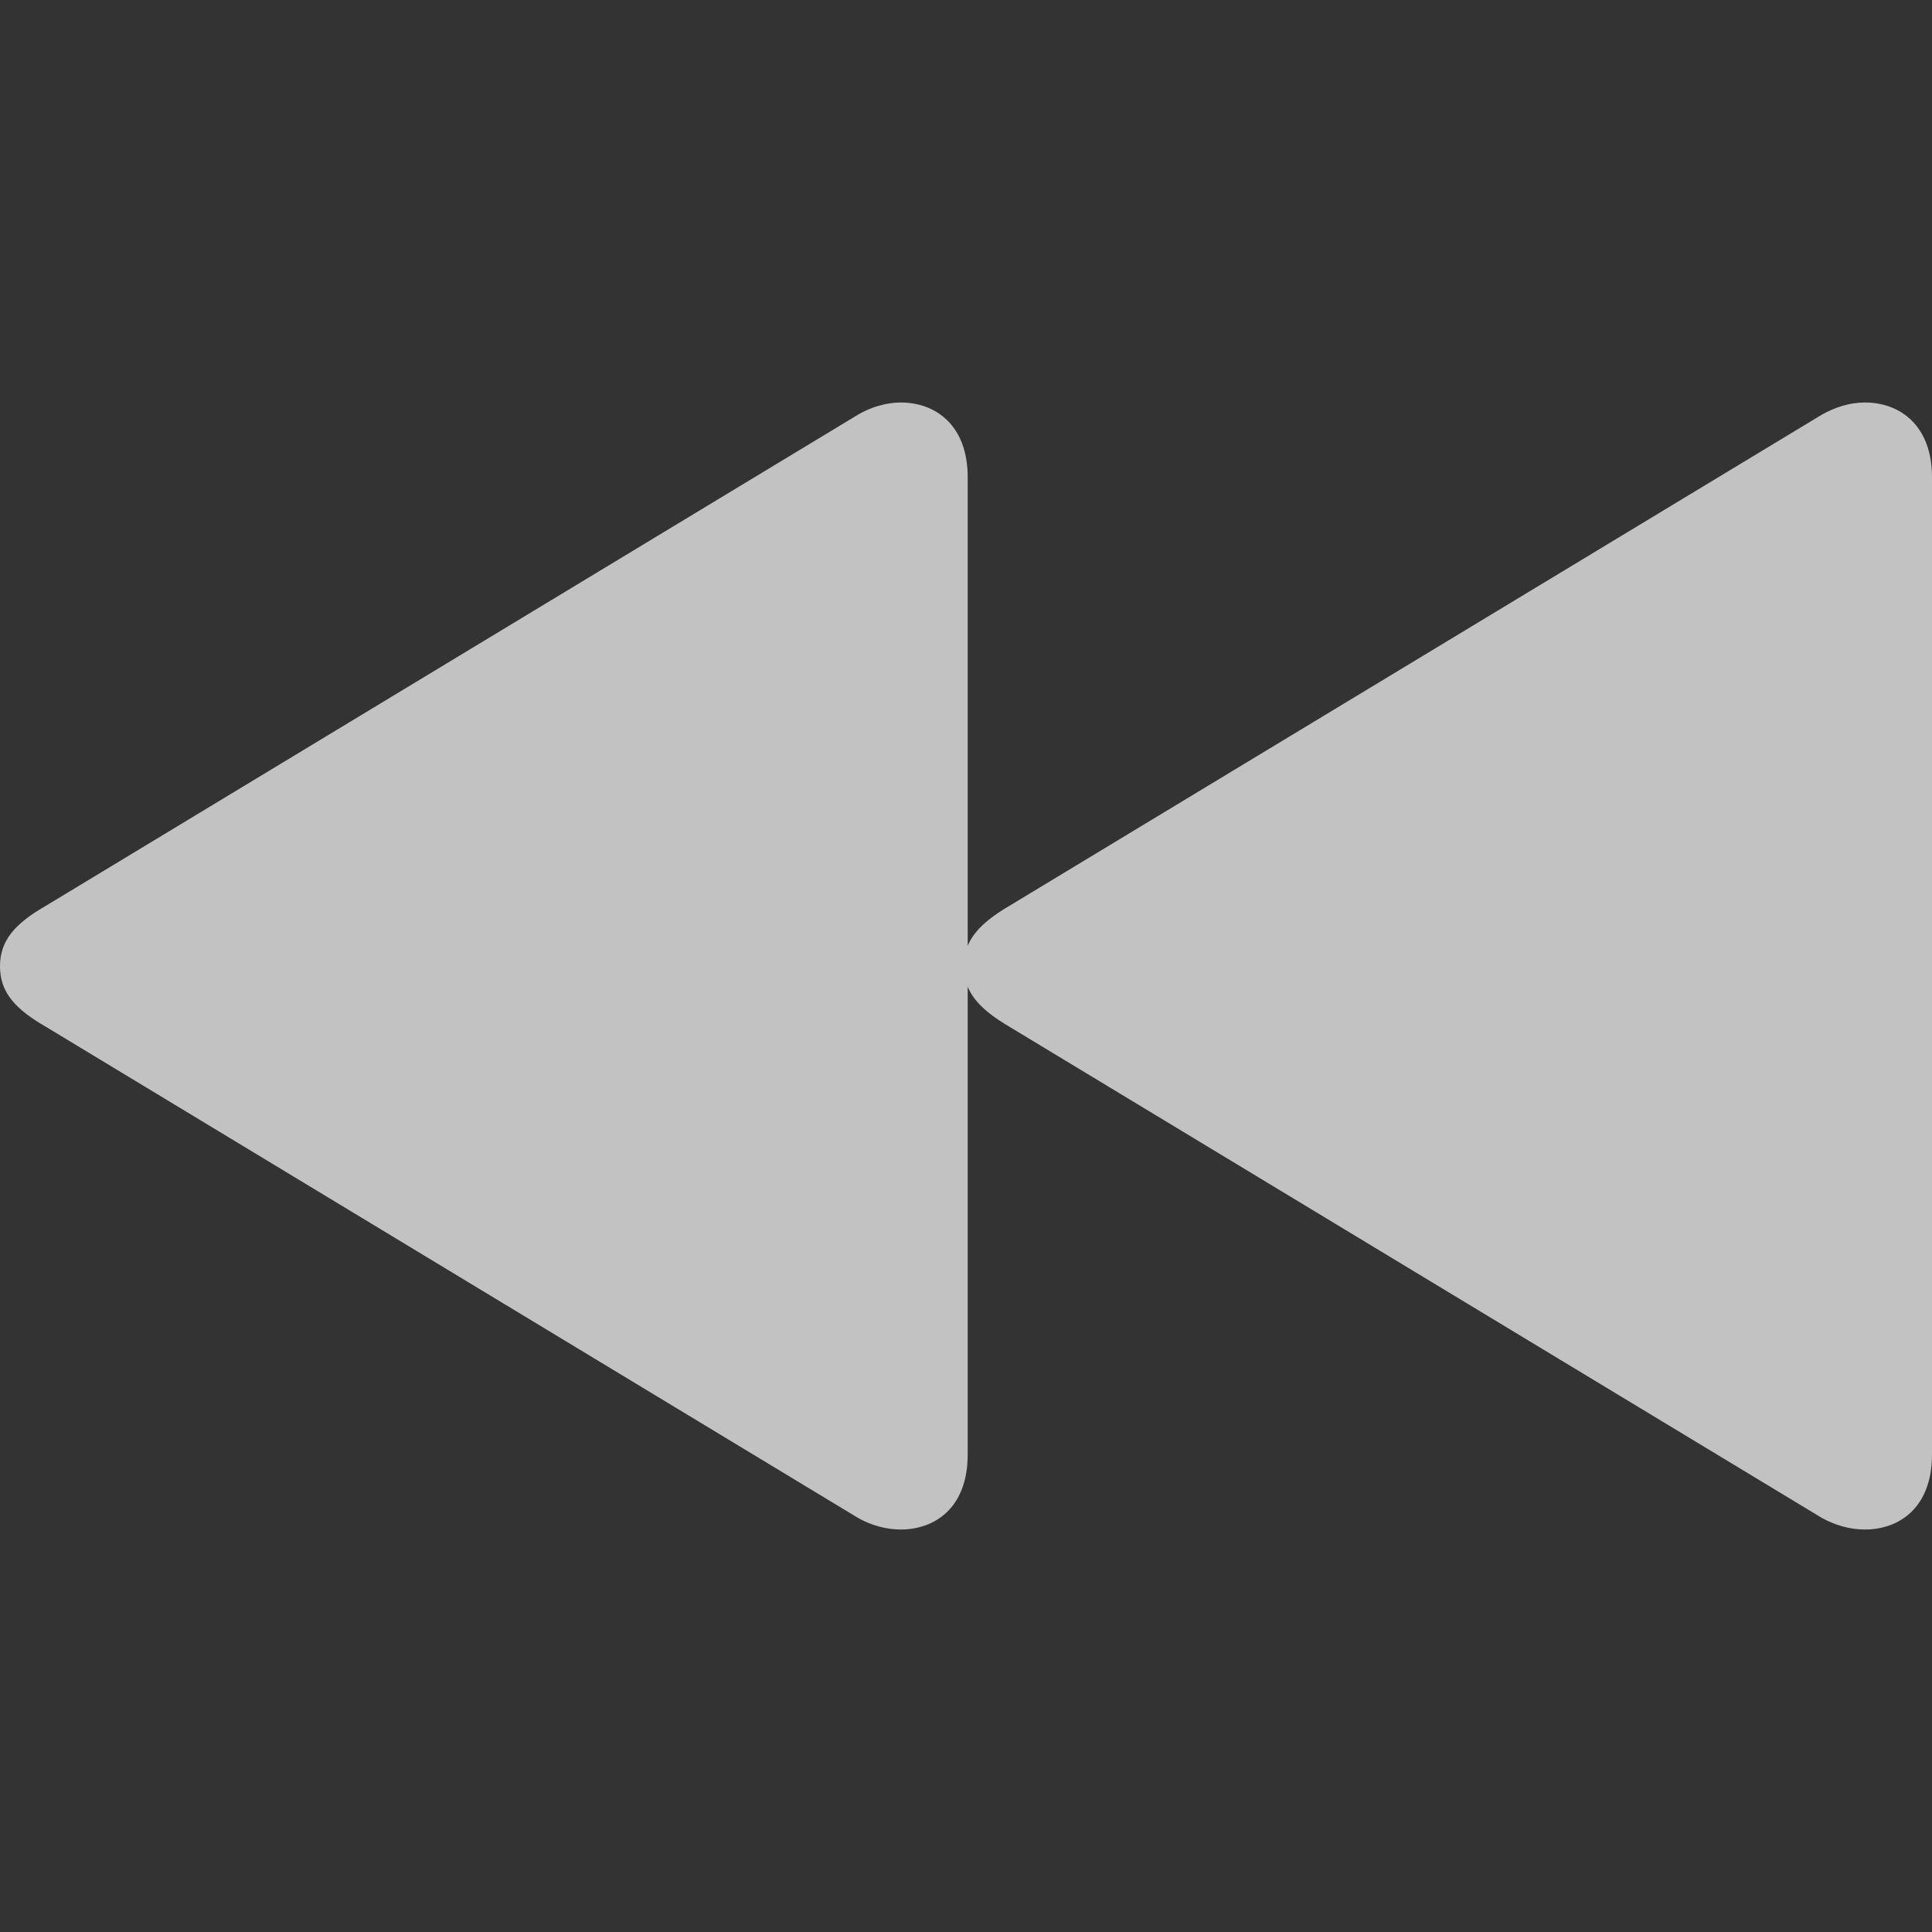 <svg xmlns="http://www.w3.org/2000/svg" xmlns:xlink="http://www.w3.org/1999/xlink" fill="none" version="1.1" width="24" height="24" viewBox="0 0 24 24"><rect x="0" y="0" width="24" height="24" fill="#333333" stroke="none"/><defs><clipPath id="master_svg0_287_2455"><rect x="24" y="0" width="24" height="24" rx="0"/></clipPath></defs><g transform="matrix(-1,0,0,1,48,0)" clip-path="url(#master_svg0_287_2455)"><g><path d="M24,18.07C24,18.724,24.404,19,24.832,19C25.02,19,25.202,18.948,25.37,18.855L35.45,12.761C35.832,12.537,36.027,12.328,36.027,12.003C36.027,11.679,35.832,11.47,35.45,11.246L25.37,5.152C25.202,5.057,25.02,5,24.832,5C24.404,5,24,5.28,24,5.927L24,18.07ZM35.979,18.07C35.979,18.724,36.38,19,36.811,19C36.99,19,37.182,18.948,37.343,18.855L47.42,12.761C47.811,12.537,48,12.328,48,12.003C48,11.679,47.811,11.47,47.42,11.246L37.343,5.152C37.182,5.057,36.99,5,36.811,5C36.38,5,35.979,5.28,35.979,5.927L35.979,18.07Z" fill="#FFFFFF" fill-opacity="0.7" style="mix-blend-mode:passthrough"/></g></g></svg>